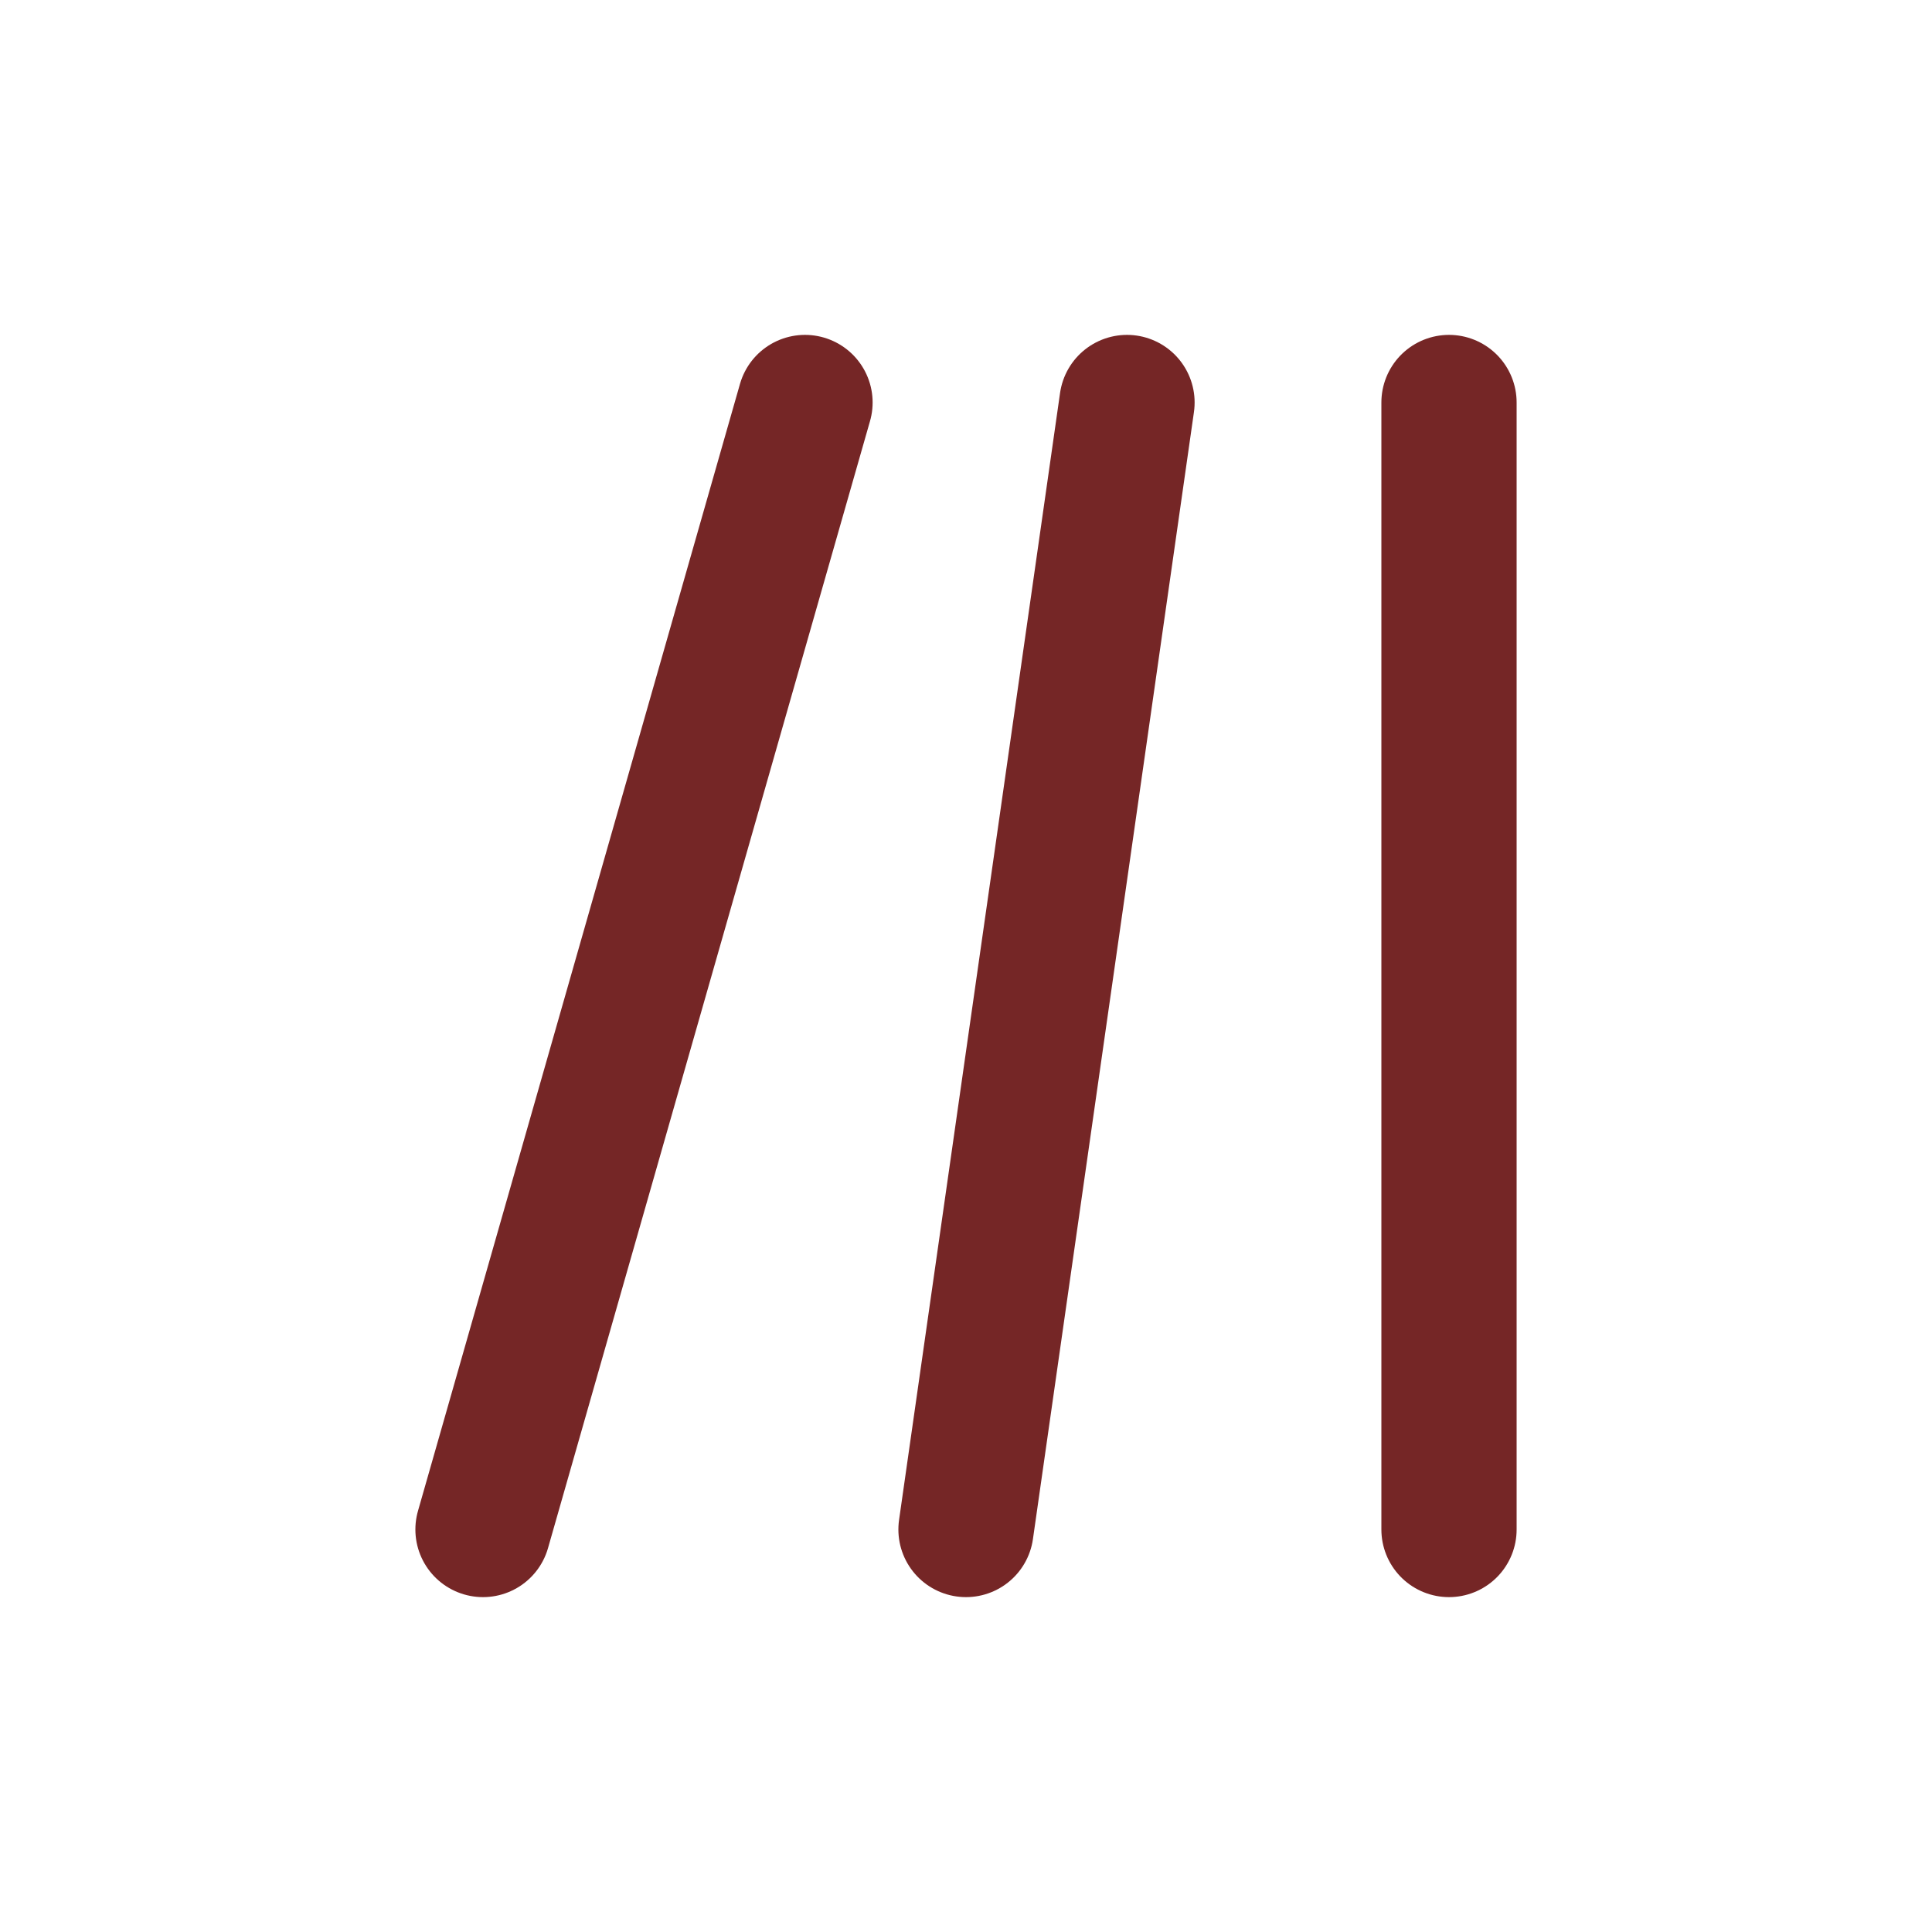 <svg
              viewBox="0 0 24 24"
              fill="none"
              xmlns="http://www.w3.org/2000/svg"
            >
              <g id="SVGRepo_bgCarrier" stroke-width="0"></g>
              <g
                id="SVGRepo_tracerCarrier"
                stroke-linecap="round"
                stroke-linejoin="round"
              ></g>
              <g id="SVGRepo_iconCarrier">
                <path
                  d="M18 5V19M10 5L6 19M14 5L12 19"
                  stroke="#752626"
                  stroke-width="1.68"
                  stroke-linecap="round"
                  stroke-linejoin="round"
                ></path>
              </g>
            </svg>